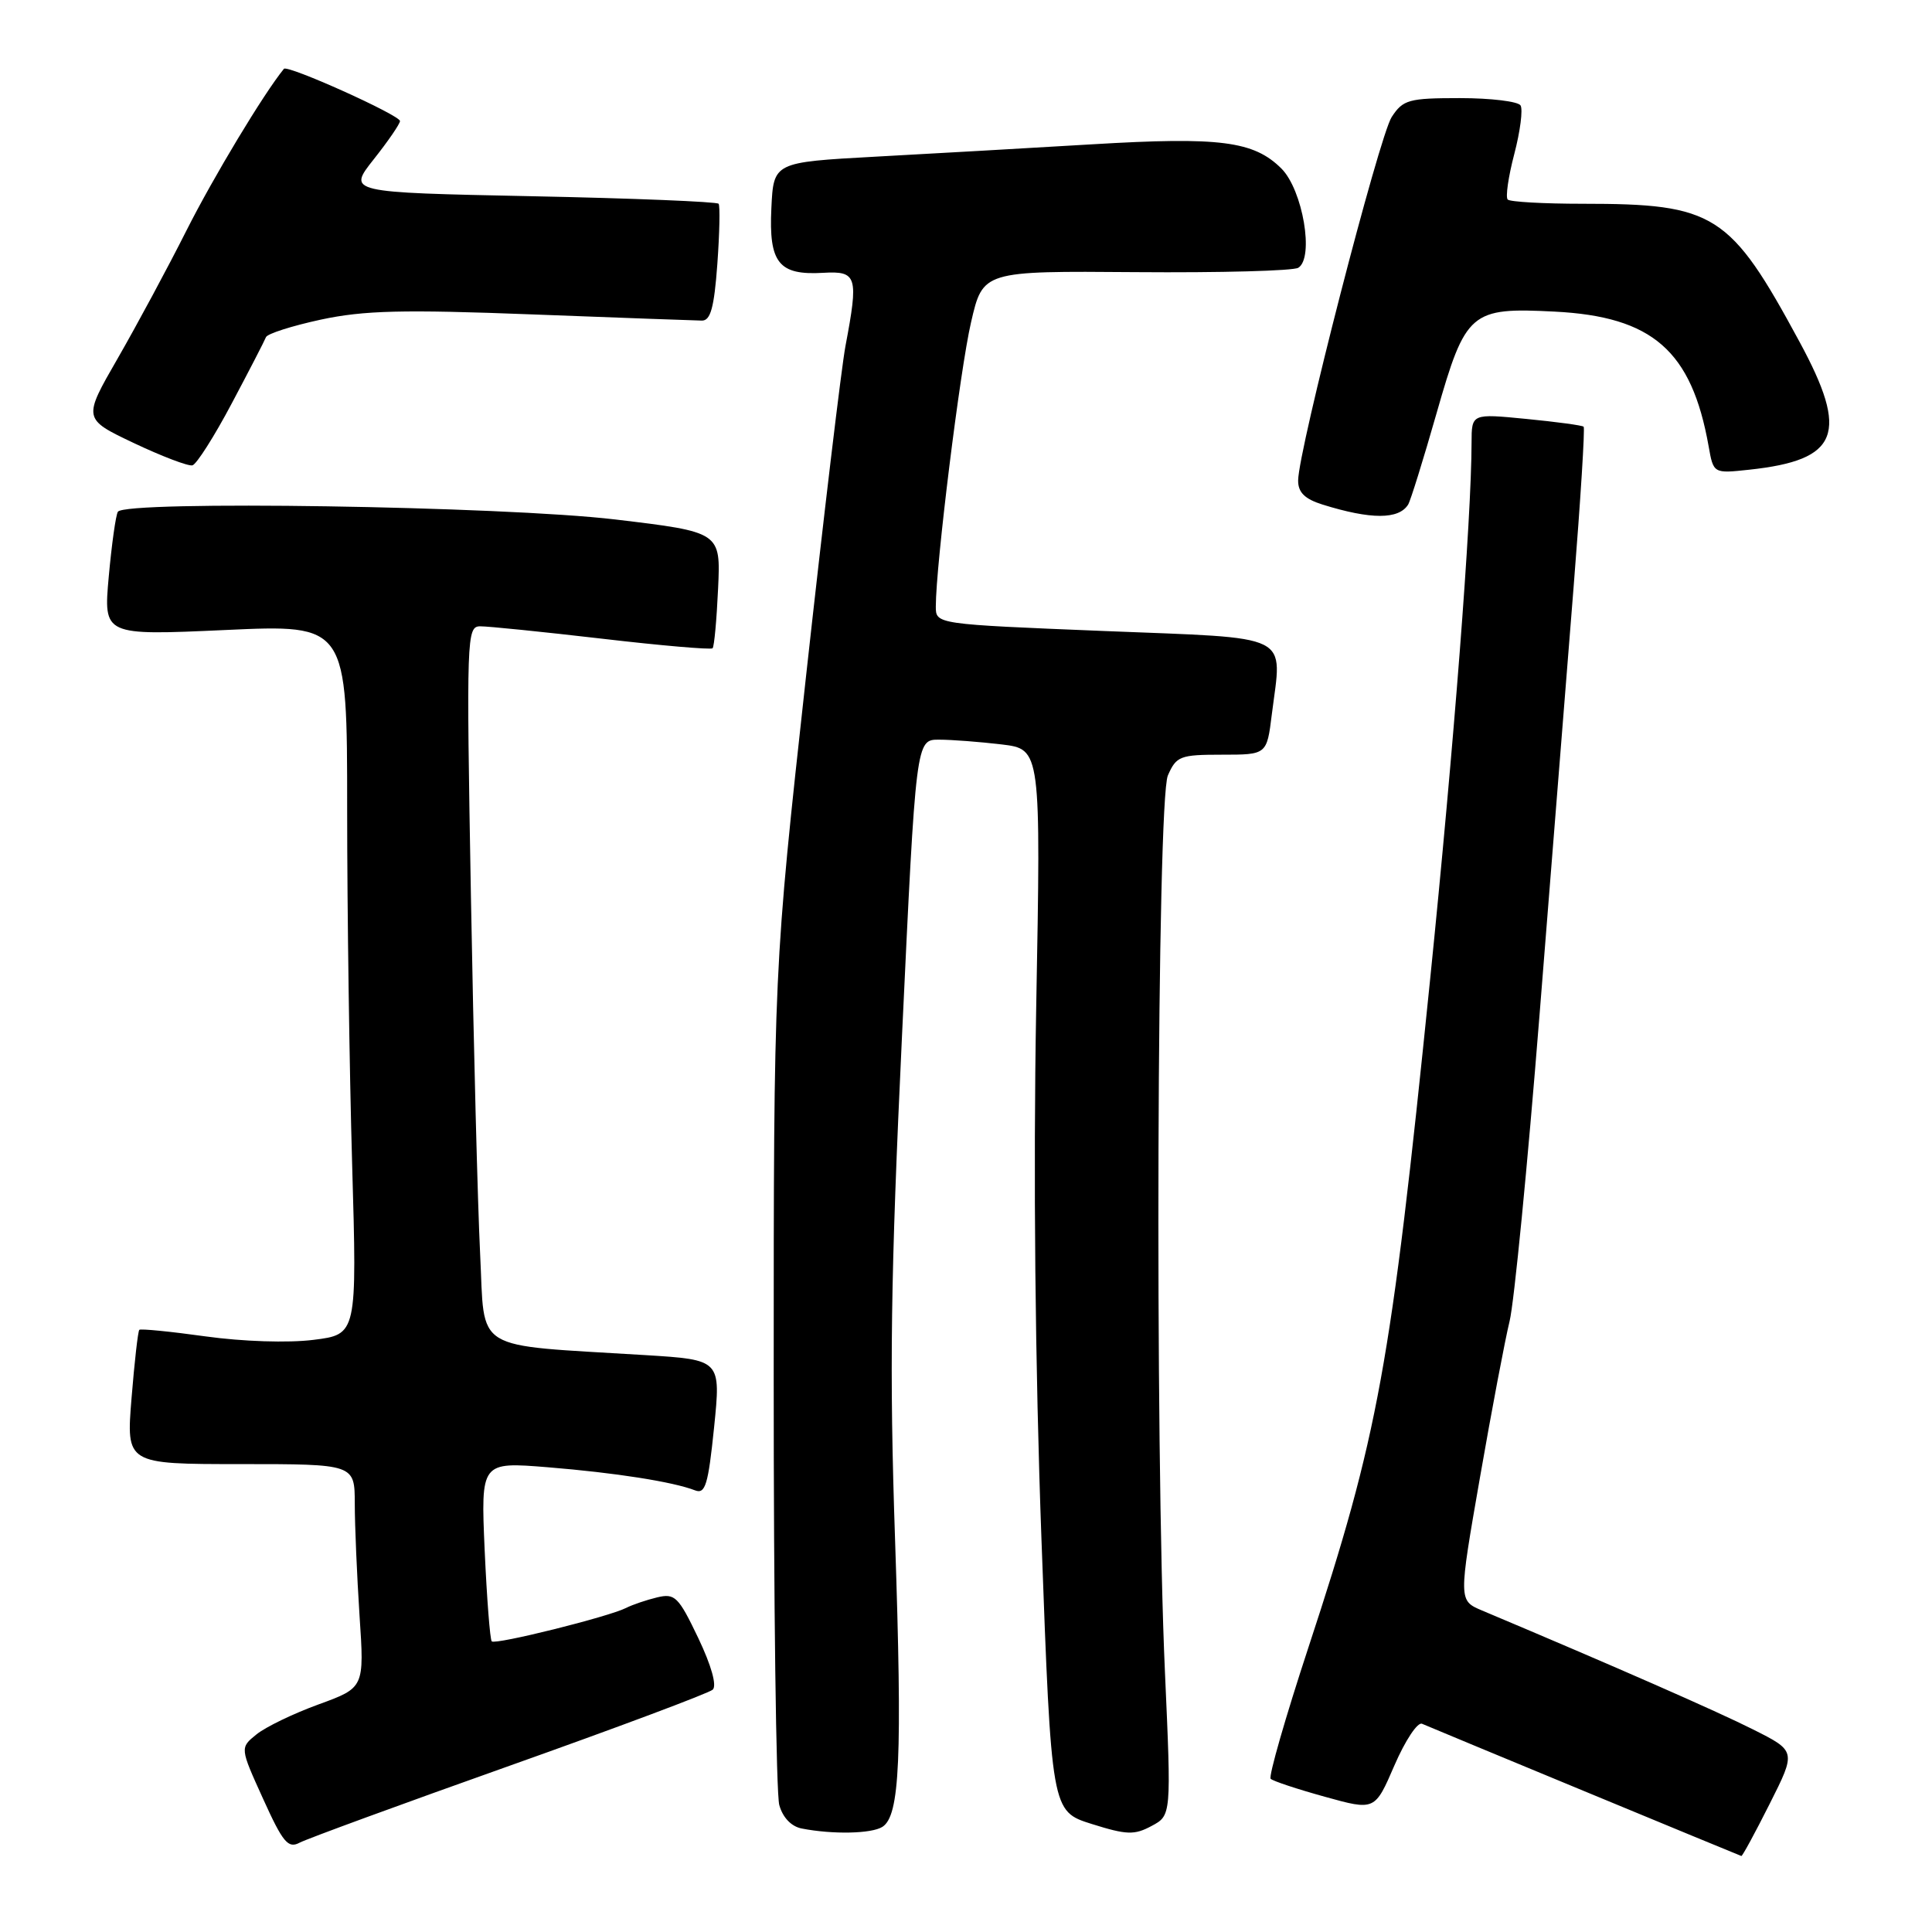<?xml version="1.0" encoding="UTF-8" standalone="no"?>
<!DOCTYPE svg PUBLIC "-//W3C//DTD SVG 1.1//EN" "http://www.w3.org/Graphics/SVG/1.1/DTD/svg11.dtd" >
<svg xmlns="http://www.w3.org/2000/svg" xmlns:xlink="http://www.w3.org/1999/xlink" version="1.1" viewBox="0 0 256 256">
 <g >
 <path fill="currentColor"
d=" M 234.49 239.02 C 238.01 232.03 238.01 232.03 232.25 229.14 C 227.50 226.75 214.00 220.82 196.38 213.40 C 193.26 212.08 193.26 212.08 196.10 195.79 C 197.66 186.83 199.43 177.50 200.03 175.06 C 200.63 172.62 202.41 154.40 203.99 134.56 C 205.57 114.73 207.61 89.13 208.52 77.67 C 209.43 66.22 210.03 56.71 209.84 56.54 C 209.65 56.36 206.24 55.90 202.25 55.51 C 195.00 54.80 195.00 54.80 194.99 58.65 C 194.97 68.85 192.65 98.79 189.48 129.96 C 184.26 181.26 182.66 190.06 173.37 218.30 C 170.32 227.58 168.07 235.41 168.37 235.70 C 168.67 236.00 171.90 237.07 175.55 238.08 C 182.18 239.92 182.18 239.92 184.77 233.92 C 186.20 230.62 187.84 228.14 188.43 228.41 C 189.55 228.91 230.32 245.79 230.74 245.93 C 230.87 245.97 232.56 242.86 234.49 239.02 Z  M 67.50 233.98 C 81.80 228.90 93.92 224.36 94.44 223.89 C 95.01 223.36 94.26 220.69 92.52 217.04 C 89.90 211.56 89.43 211.10 87.08 211.66 C 85.66 212.00 83.81 212.63 82.96 213.06 C 80.66 214.23 65.64 217.97 65.16 217.49 C 64.93 217.26 64.51 211.81 64.22 205.39 C 63.71 193.70 63.71 193.70 72.60 194.42 C 81.56 195.15 89.15 196.34 92.10 197.48 C 93.46 198.01 93.84 196.74 94.62 189.14 C 95.53 180.18 95.53 180.18 85.52 179.56 C 62.27 178.12 64.29 179.36 63.62 166.16 C 63.30 159.75 62.75 138.41 62.40 118.75 C 61.79 84.30 61.84 83.00 63.63 82.99 C 64.66 82.98 71.92 83.72 79.77 84.63 C 87.62 85.55 94.21 86.11 94.42 85.90 C 94.64 85.68 94.96 82.12 95.15 78.00 C 95.50 70.50 95.50 70.50 81.50 68.83 C 66.63 67.07 16.56 66.29 15.62 67.81 C 15.34 68.25 14.80 72.13 14.41 76.41 C 13.71 84.21 13.71 84.21 29.85 83.48 C 46.00 82.74 46.00 82.74 46.00 107.21 C 46.00 120.67 46.30 141.83 46.66 154.25 C 47.31 176.82 47.31 176.82 41.52 177.54 C 38.17 177.96 32.15 177.76 27.25 177.08 C 22.59 176.43 18.63 176.04 18.46 176.21 C 18.28 176.38 17.82 180.46 17.43 185.26 C 16.72 194.00 16.72 194.00 31.86 194.00 C 47.00 194.00 47.00 194.00 47.01 199.25 C 47.01 202.14 47.30 208.80 47.64 214.07 C 48.28 223.63 48.28 223.63 42.22 225.84 C 38.89 227.05 35.18 228.84 33.98 229.82 C 31.79 231.59 31.79 231.59 34.86 238.35 C 37.49 244.16 38.18 244.98 39.71 244.16 C 40.70 243.64 53.20 239.06 67.50 233.98 Z  M 116.92 242.07 C 119.24 240.60 119.57 232.99 118.60 204.00 C 117.84 181.59 118.01 169.24 119.52 137.25 C 121.37 98.00 121.37 98.00 124.43 98.01 C 126.12 98.01 129.85 98.30 132.72 98.64 C 137.93 99.27 137.93 99.27 137.30 133.63 C 136.91 155.48 137.16 181.09 138.00 203.99 C 139.32 240.00 139.32 240.00 144.64 241.68 C 149.29 243.14 150.30 243.18 152.59 241.95 C 155.21 240.55 155.21 240.55 154.36 221.52 C 153.02 191.77 153.30 106.08 154.75 102.75 C 155.87 100.19 156.37 100.00 161.90 100.00 C 167.86 100.00 167.86 100.00 168.52 94.68 C 169.89 83.75 171.64 84.63 146.25 83.61 C 124.00 82.71 124.00 82.71 124.00 80.37 C 124.00 74.91 127.21 48.96 128.67 42.70 C 130.24 35.90 130.24 35.90 150.53 36.06 C 161.69 36.15 171.37 35.89 172.03 35.48 C 174.16 34.17 172.63 25.18 169.80 22.34 C 166.14 18.69 161.66 18.11 144.75 19.12 C 136.36 19.62 123.42 20.36 116.00 20.76 C 102.50 21.50 102.50 21.50 102.21 27.59 C 101.86 34.84 103.19 36.50 109.08 36.15 C 113.57 35.89 113.78 36.60 112.03 45.84 C 111.50 48.65 109.14 68.40 106.79 89.73 C 102.52 128.50 102.52 128.50 102.52 182.50 C 102.51 212.20 102.84 237.71 103.26 239.18 C 103.72 240.84 104.86 242.03 106.25 242.29 C 110.37 243.09 115.48 242.98 116.92 242.07 Z  M 186.59 66.85 C 186.90 66.35 188.60 60.89 190.36 54.73 C 194.21 41.26 194.85 40.72 206.00 41.29 C 218.98 41.95 224.15 46.47 226.40 59.12 C 227.04 62.75 227.04 62.75 231.77 62.24 C 243.68 60.96 245.05 57.48 238.44 45.28 C 229.24 28.27 227.23 27.00 209.72 27.00 C 204.56 27.00 200.08 26.75 199.78 26.44 C 199.47 26.14 199.86 23.42 200.65 20.41 C 201.44 17.40 201.81 14.50 201.48 13.97 C 201.15 13.44 197.54 13.00 193.46 13.00 C 186.66 13.00 185.91 13.21 184.41 15.50 C 182.75 18.03 172.02 59.69 172.01 63.67 C 172.00 65.25 172.89 66.12 175.25 66.86 C 181.67 68.86 185.35 68.85 186.59 66.85 Z  M 30.71 53.45 C 33.03 49.08 35.07 45.13 35.24 44.68 C 35.41 44.22 38.69 43.18 42.52 42.35 C 48.23 41.13 53.33 41.00 70.50 41.66 C 82.05 42.10 92.17 42.47 93.00 42.48 C 94.15 42.50 94.63 40.77 95.05 35.00 C 95.35 30.88 95.42 27.27 95.22 27.00 C 95.01 26.73 83.86 26.27 70.44 26.00 C 46.05 25.50 46.05 25.50 49.52 21.11 C 51.44 18.69 53.00 16.41 53.00 16.04 C 53.00 15.26 38.09 8.55 37.62 9.12 C 34.93 12.42 28.27 23.48 24.73 30.50 C 22.24 35.45 18.12 43.10 15.59 47.50 C 10.98 55.50 10.98 55.50 17.74 58.71 C 21.46 60.47 24.95 61.80 25.50 61.66 C 26.05 61.51 28.40 57.82 30.71 53.45 Z "/>
</g>
</svg>